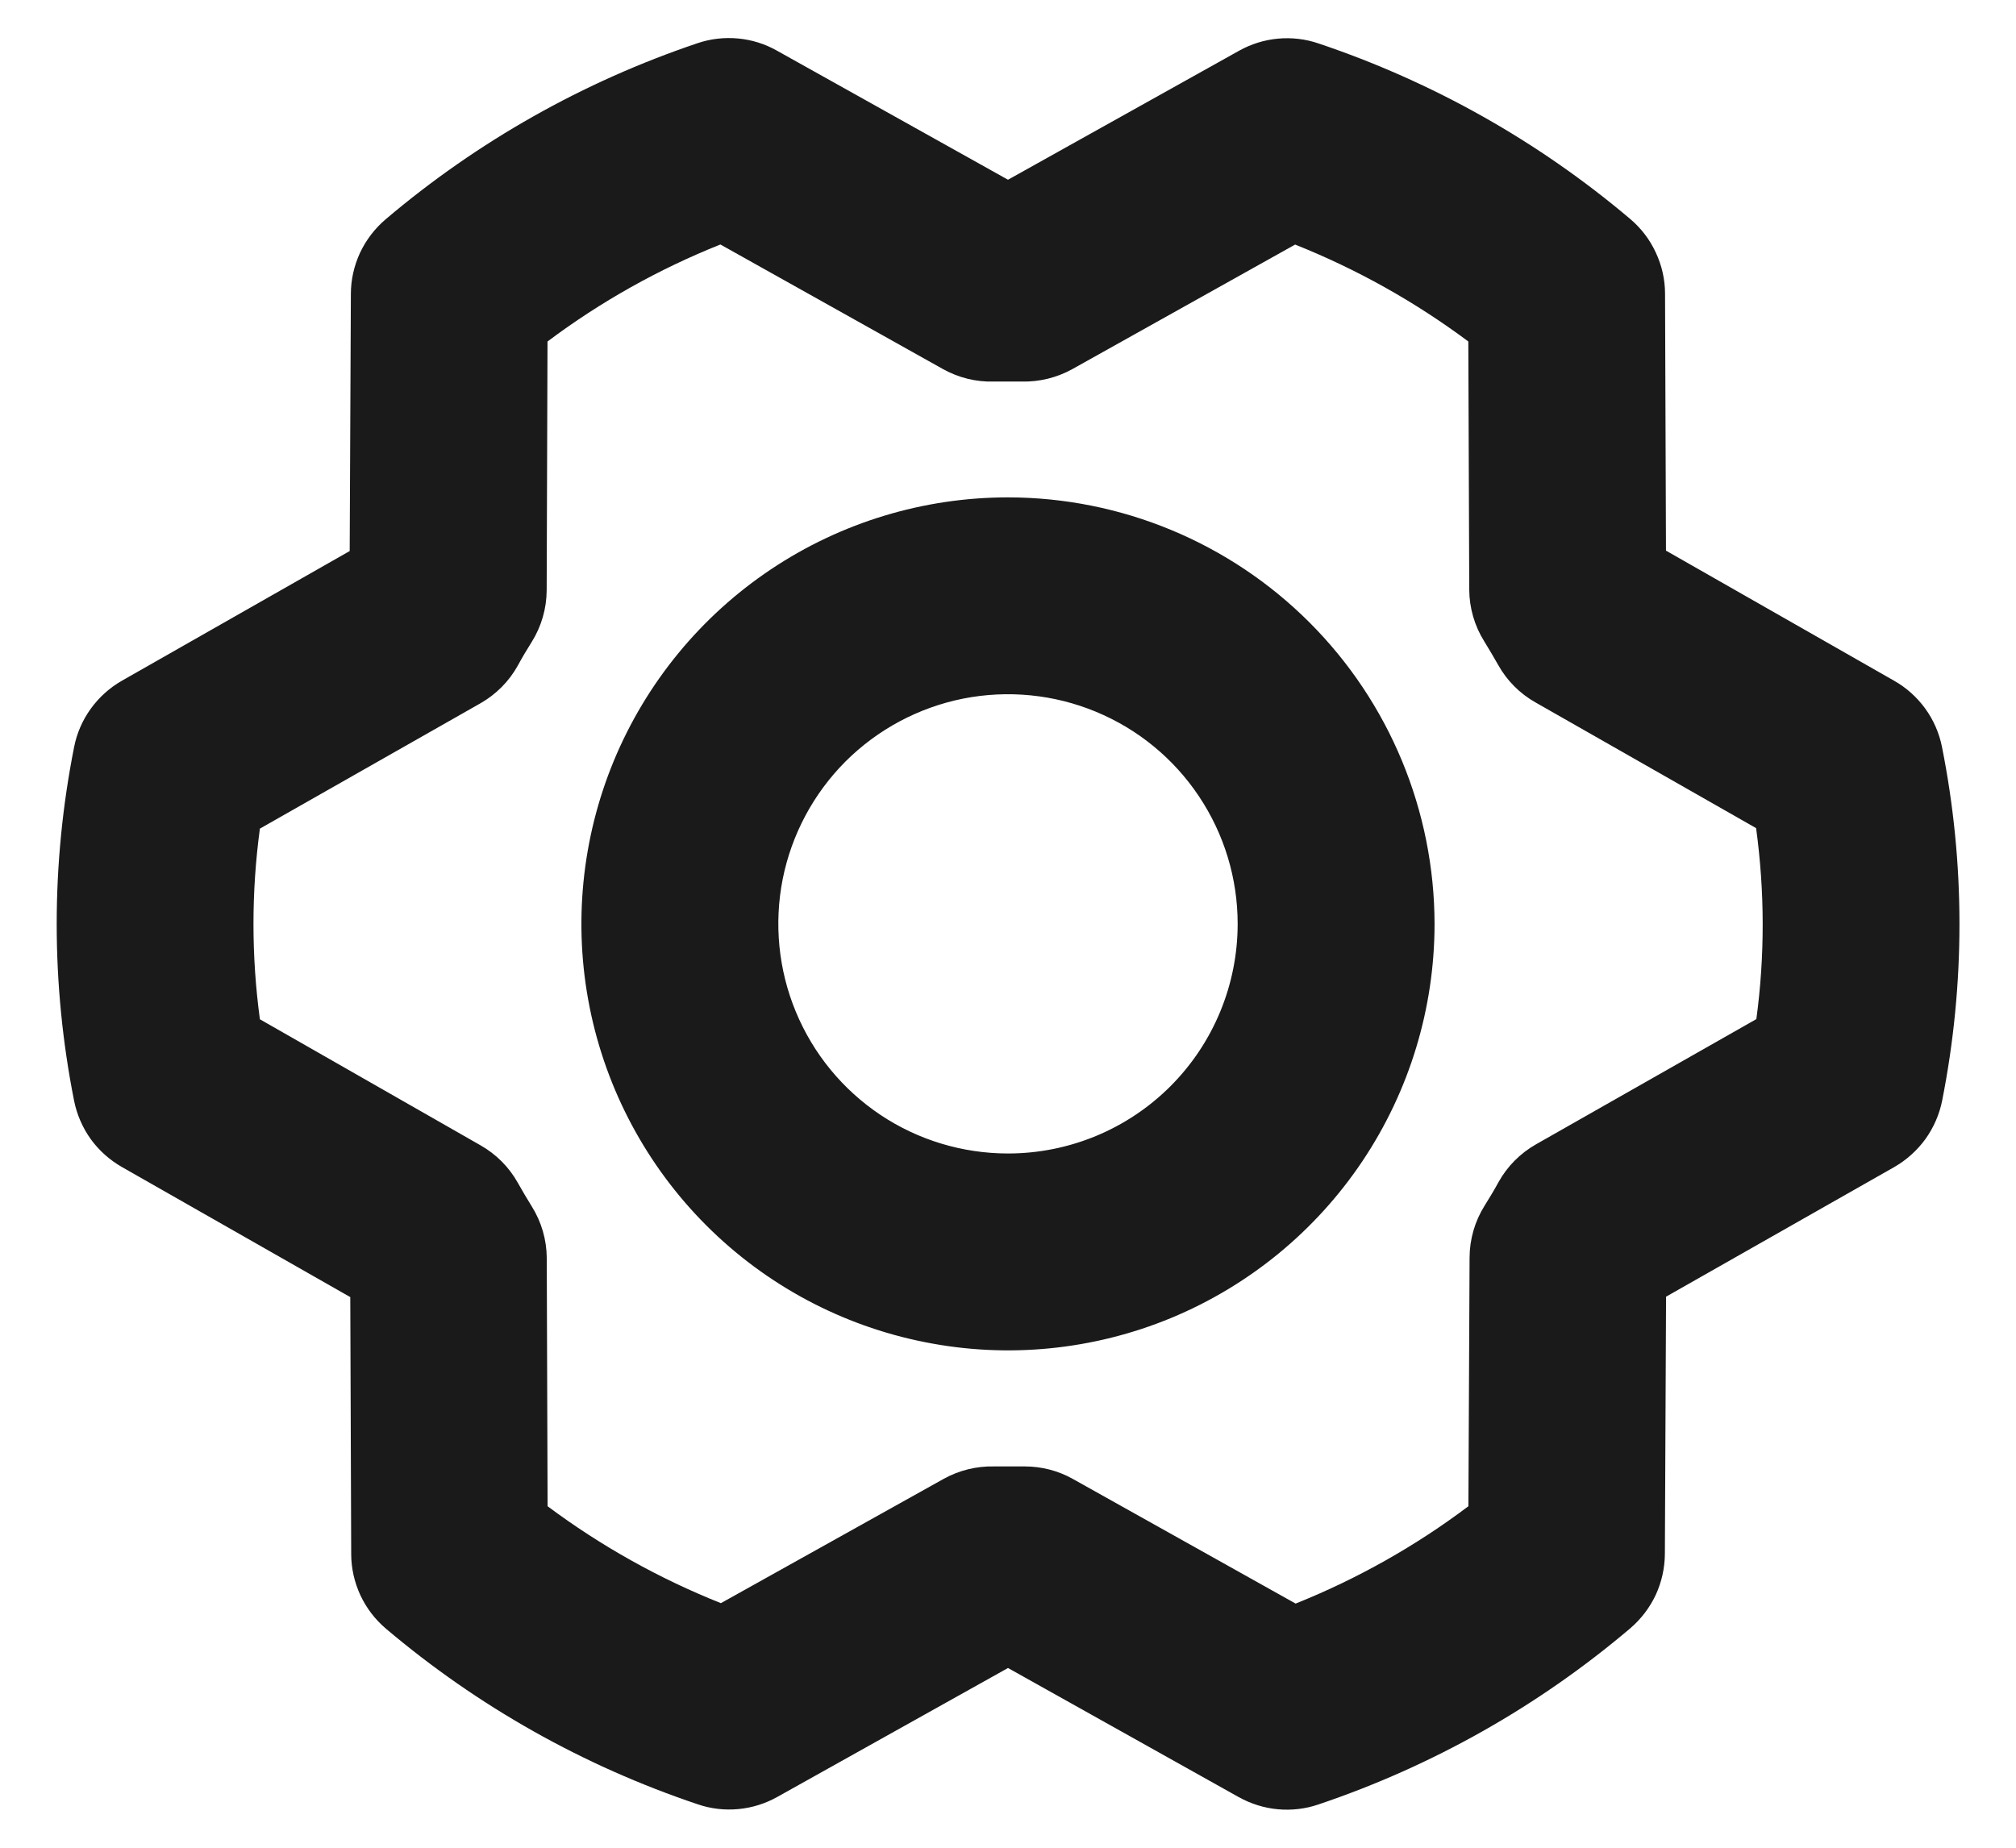 <svg width="24" height="22" viewBox="0 0 24 22" fill="none" xmlns="http://www.w3.org/2000/svg">
<path d="M12 5.922C10.995 5.922 10.014 6.22 9.179 6.778C8.344 7.336 7.693 8.129 7.308 9.057C6.924 9.985 6.823 11.006 7.019 11.991C7.215 12.976 7.699 13.881 8.409 14.591C9.119 15.301 10.024 15.785 11.009 15.98C11.994 16.177 13.015 16.076 13.943 15.692C14.871 15.307 15.664 14.656 16.222 13.821C16.78 12.986 17.078 12.004 17.078 11C17.076 9.654 16.541 8.363 15.589 7.411C14.637 6.459 13.346 5.923 12 5.922ZM12 13.734C11.459 13.734 10.93 13.574 10.481 13.274C10.031 12.973 9.681 12.546 9.474 12.046C9.267 11.547 9.213 10.997 9.318 10.466C9.424 9.936 9.684 9.449 10.066 9.066C10.449 8.684 10.936 8.424 11.466 8.318C11.997 8.213 12.547 8.267 13.046 8.474C13.546 8.681 13.973 9.031 14.273 9.481C14.574 9.931 14.734 10.459 14.734 11C14.734 11.725 14.446 12.421 13.933 12.934C13.421 13.446 12.725 13.734 12 13.734ZM23.119 8.894C23.086 8.728 23.018 8.572 22.919 8.436C22.82 8.3 22.693 8.186 22.547 8.104L19.833 6.556L19.822 3.498C19.822 3.328 19.784 3.161 19.712 3.007C19.641 2.853 19.537 2.717 19.407 2.607C18.314 1.682 17.054 0.973 15.696 0.517C15.541 0.464 15.377 0.445 15.214 0.46C15.052 0.475 14.894 0.524 14.751 0.604L12 2.14L9.249 0.603C9.106 0.522 8.948 0.473 8.785 0.458C8.621 0.443 8.457 0.462 8.302 0.515C6.943 0.973 5.684 1.684 4.591 2.611C4.462 2.721 4.358 2.857 4.286 3.01C4.215 3.164 4.177 3.331 4.177 3.5L4.163 6.561L1.453 8.104C1.306 8.188 1.18 8.301 1.081 8.438C0.982 8.575 0.914 8.731 0.882 8.896C0.606 10.286 0.606 11.717 0.882 13.106C0.915 13.271 0.983 13.427 1.081 13.564C1.18 13.7 1.307 13.813 1.453 13.896L4.17 15.444L4.181 18.502C4.181 18.672 4.219 18.839 4.29 18.993C4.362 19.147 4.466 19.283 4.596 19.393C5.689 20.318 6.948 21.027 8.307 21.483C8.461 21.536 8.626 21.555 8.788 21.54C8.951 21.525 9.109 21.476 9.252 21.396L12 19.86L14.748 21.398C14.891 21.477 15.049 21.527 15.212 21.542C15.375 21.557 15.54 21.538 15.695 21.485C17.054 21.027 18.313 20.316 19.406 19.389C19.535 19.279 19.639 19.143 19.711 18.99C19.782 18.836 19.819 18.669 19.82 18.5L19.834 15.439L22.55 13.896C22.696 13.812 22.823 13.698 22.922 13.562C23.02 13.425 23.088 13.269 23.121 13.104C23.396 11.714 23.396 10.283 23.119 8.894ZM20.909 12.134L18.284 13.626C18.098 13.732 17.944 13.887 17.84 14.074C17.787 14.172 17.731 14.263 17.674 14.355C17.558 14.54 17.496 14.754 17.495 14.972L17.481 17.934C16.85 18.409 16.158 18.799 15.424 19.093L12.772 17.609C12.598 17.511 12.4 17.46 12.2 17.46H12.172C12.06 17.46 11.947 17.46 11.836 17.46C11.626 17.455 11.419 17.506 11.236 17.607L8.582 19.088C7.847 18.795 7.153 18.407 6.519 17.934L6.509 14.98C6.508 14.762 6.446 14.548 6.33 14.363C6.273 14.271 6.217 14.177 6.164 14.082C6.06 13.896 5.906 13.742 5.721 13.637L3.094 12.136C2.992 11.383 2.992 10.619 3.094 9.866L5.719 8.374C5.905 8.268 6.059 8.114 6.163 7.927C6.216 7.829 6.271 7.737 6.329 7.645C6.445 7.46 6.507 7.246 6.508 7.028L6.518 4.066C7.15 3.592 7.842 3.204 8.576 2.911L11.227 4.395C11.411 4.497 11.618 4.549 11.828 4.543C11.939 4.543 12.053 4.543 12.164 4.543C12.373 4.548 12.58 4.497 12.764 4.396L15.418 2.912C16.153 3.205 16.846 3.593 17.48 4.066L17.491 7.02C17.492 7.238 17.554 7.452 17.67 7.637C17.726 7.729 17.783 7.823 17.836 7.918C17.94 8.104 18.093 8.258 18.279 8.363L20.906 9.86C21.009 10.615 21.011 11.379 20.909 12.134Z" fill="#1A1A1A"/>
</svg>

